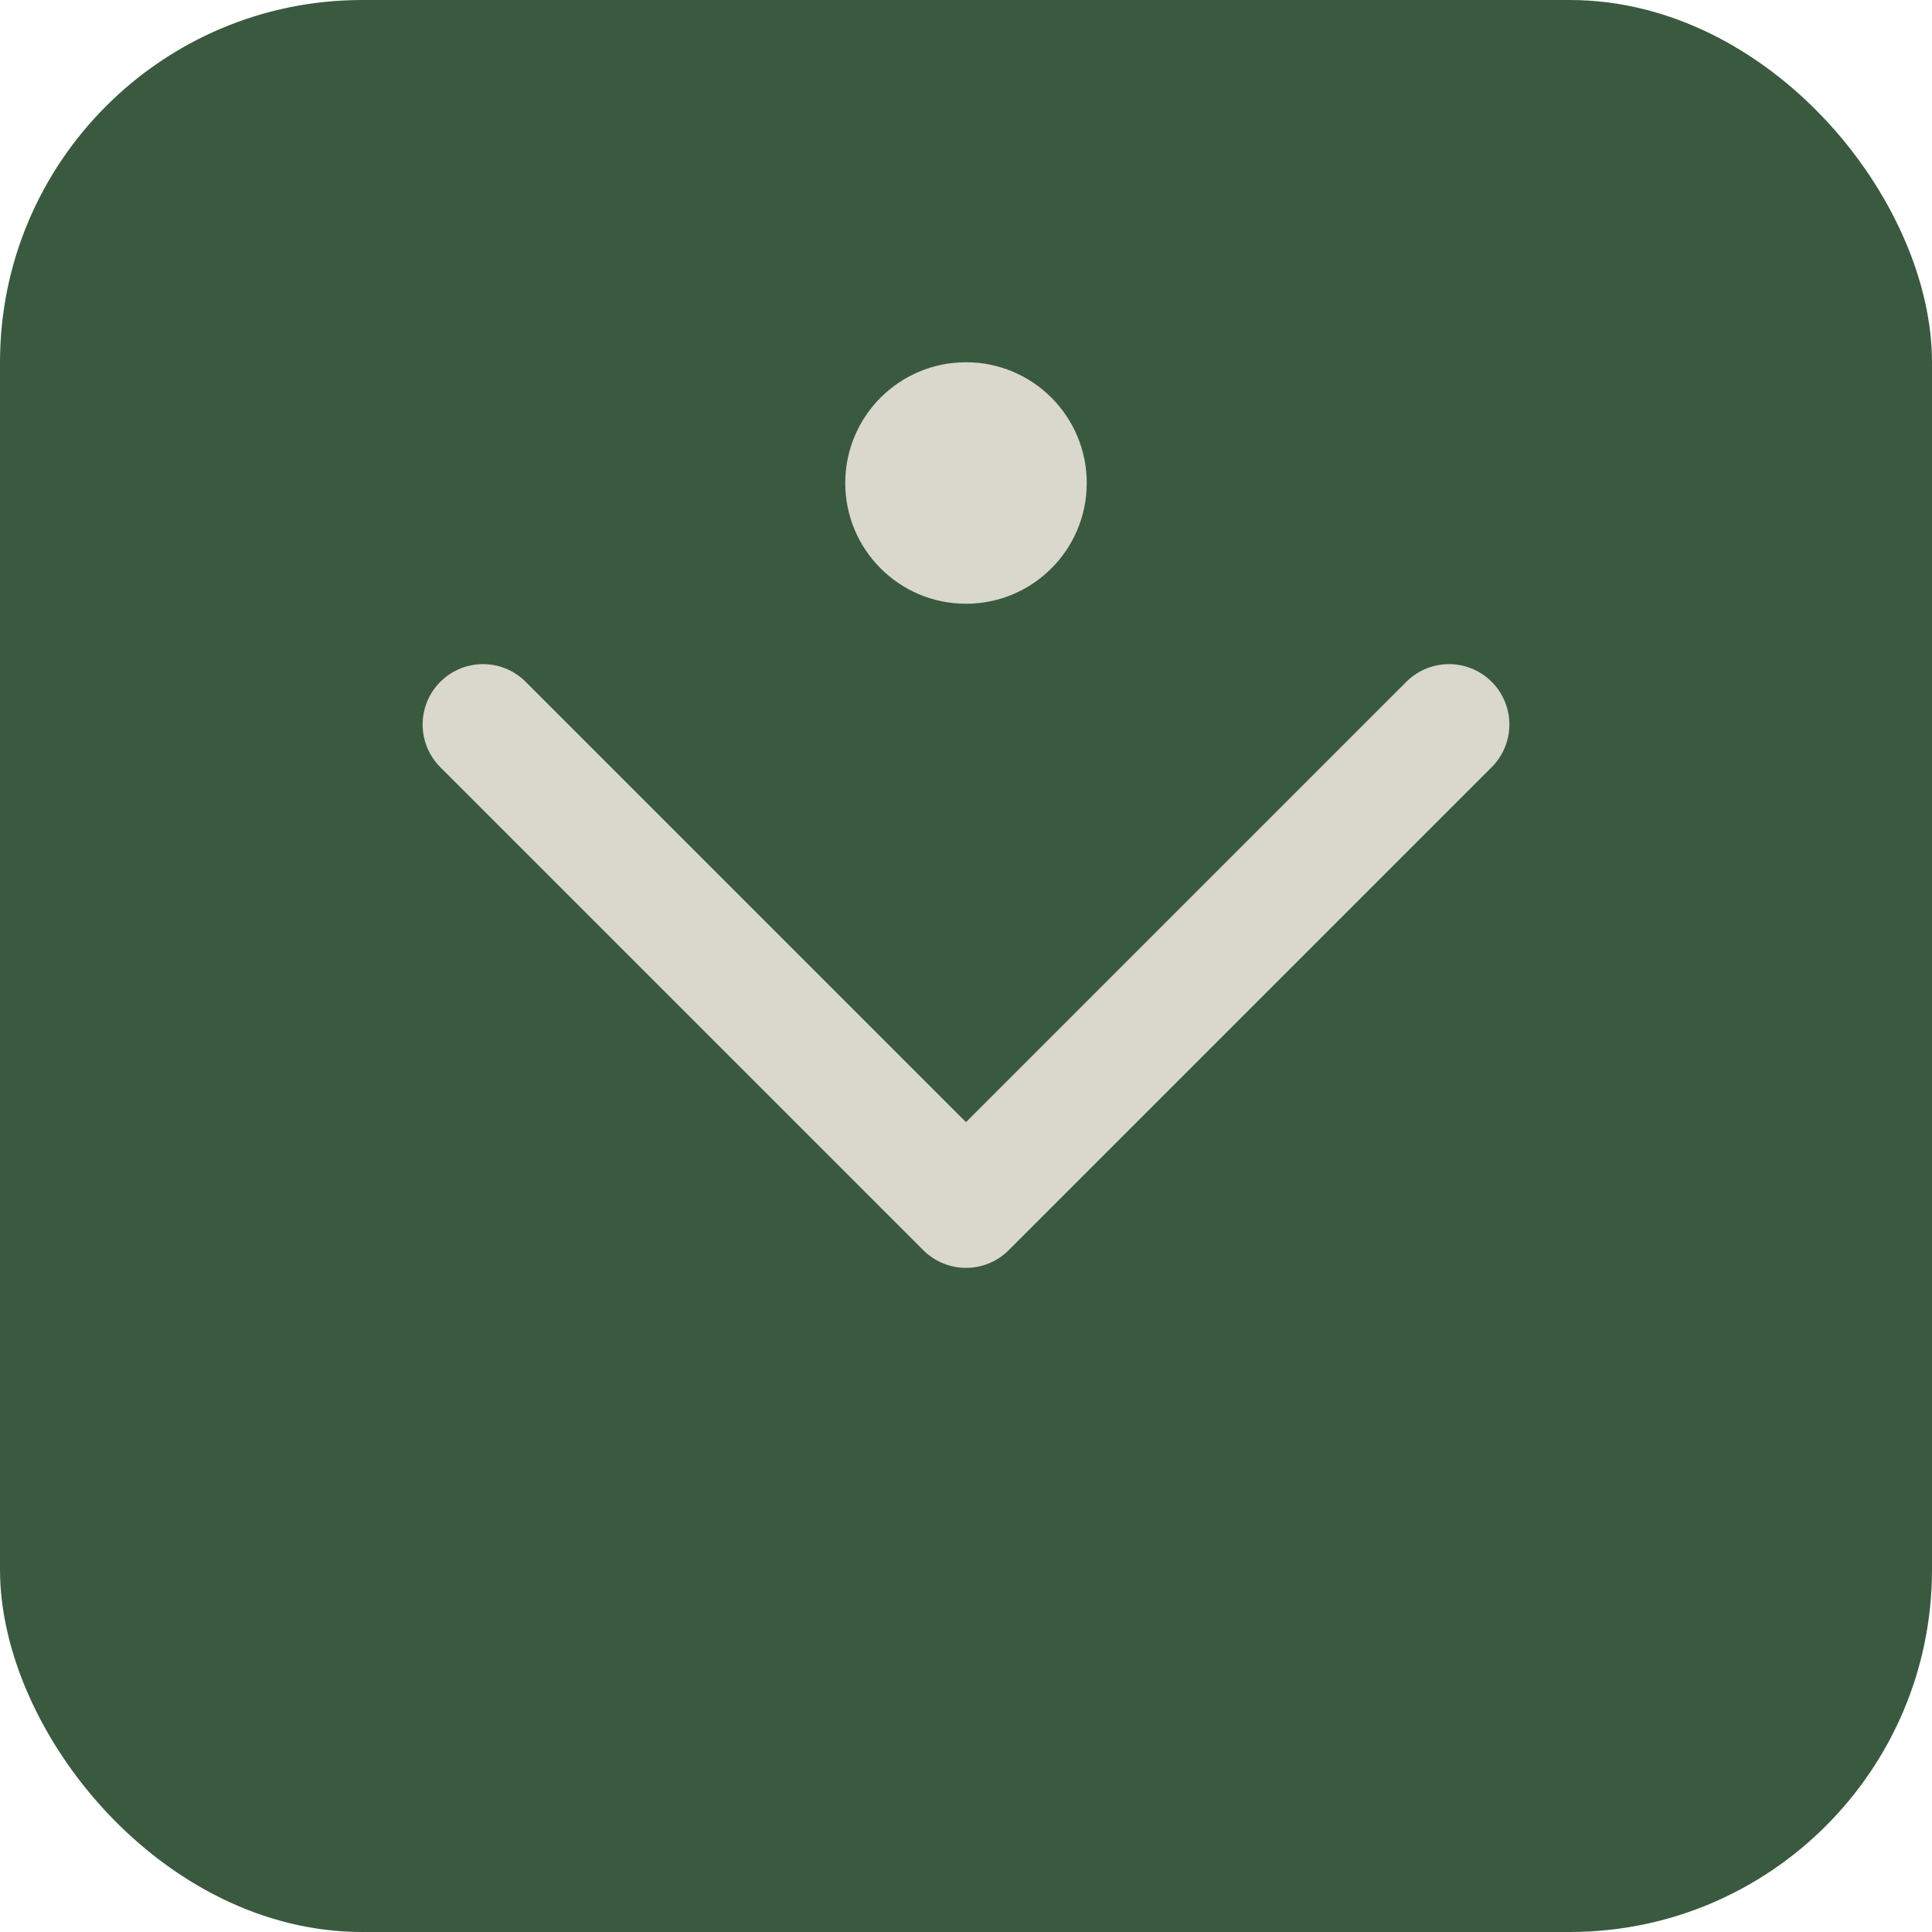 <svg width="32" height="32" viewBox="0 0 32 32" fill="none" xmlns="http://www.w3.org/2000/svg">
  <rect width="32" height="32" rx="6" fill="#3A5A40"/>
  <path d="M8 12L16 20L24 12" stroke="#DAD7CD" stroke-width="2" stroke-linecap="round" stroke-linejoin="round"/>
  <circle cx="16" cy="8" r="2" fill="#DAD7CD"/>
</svg>
